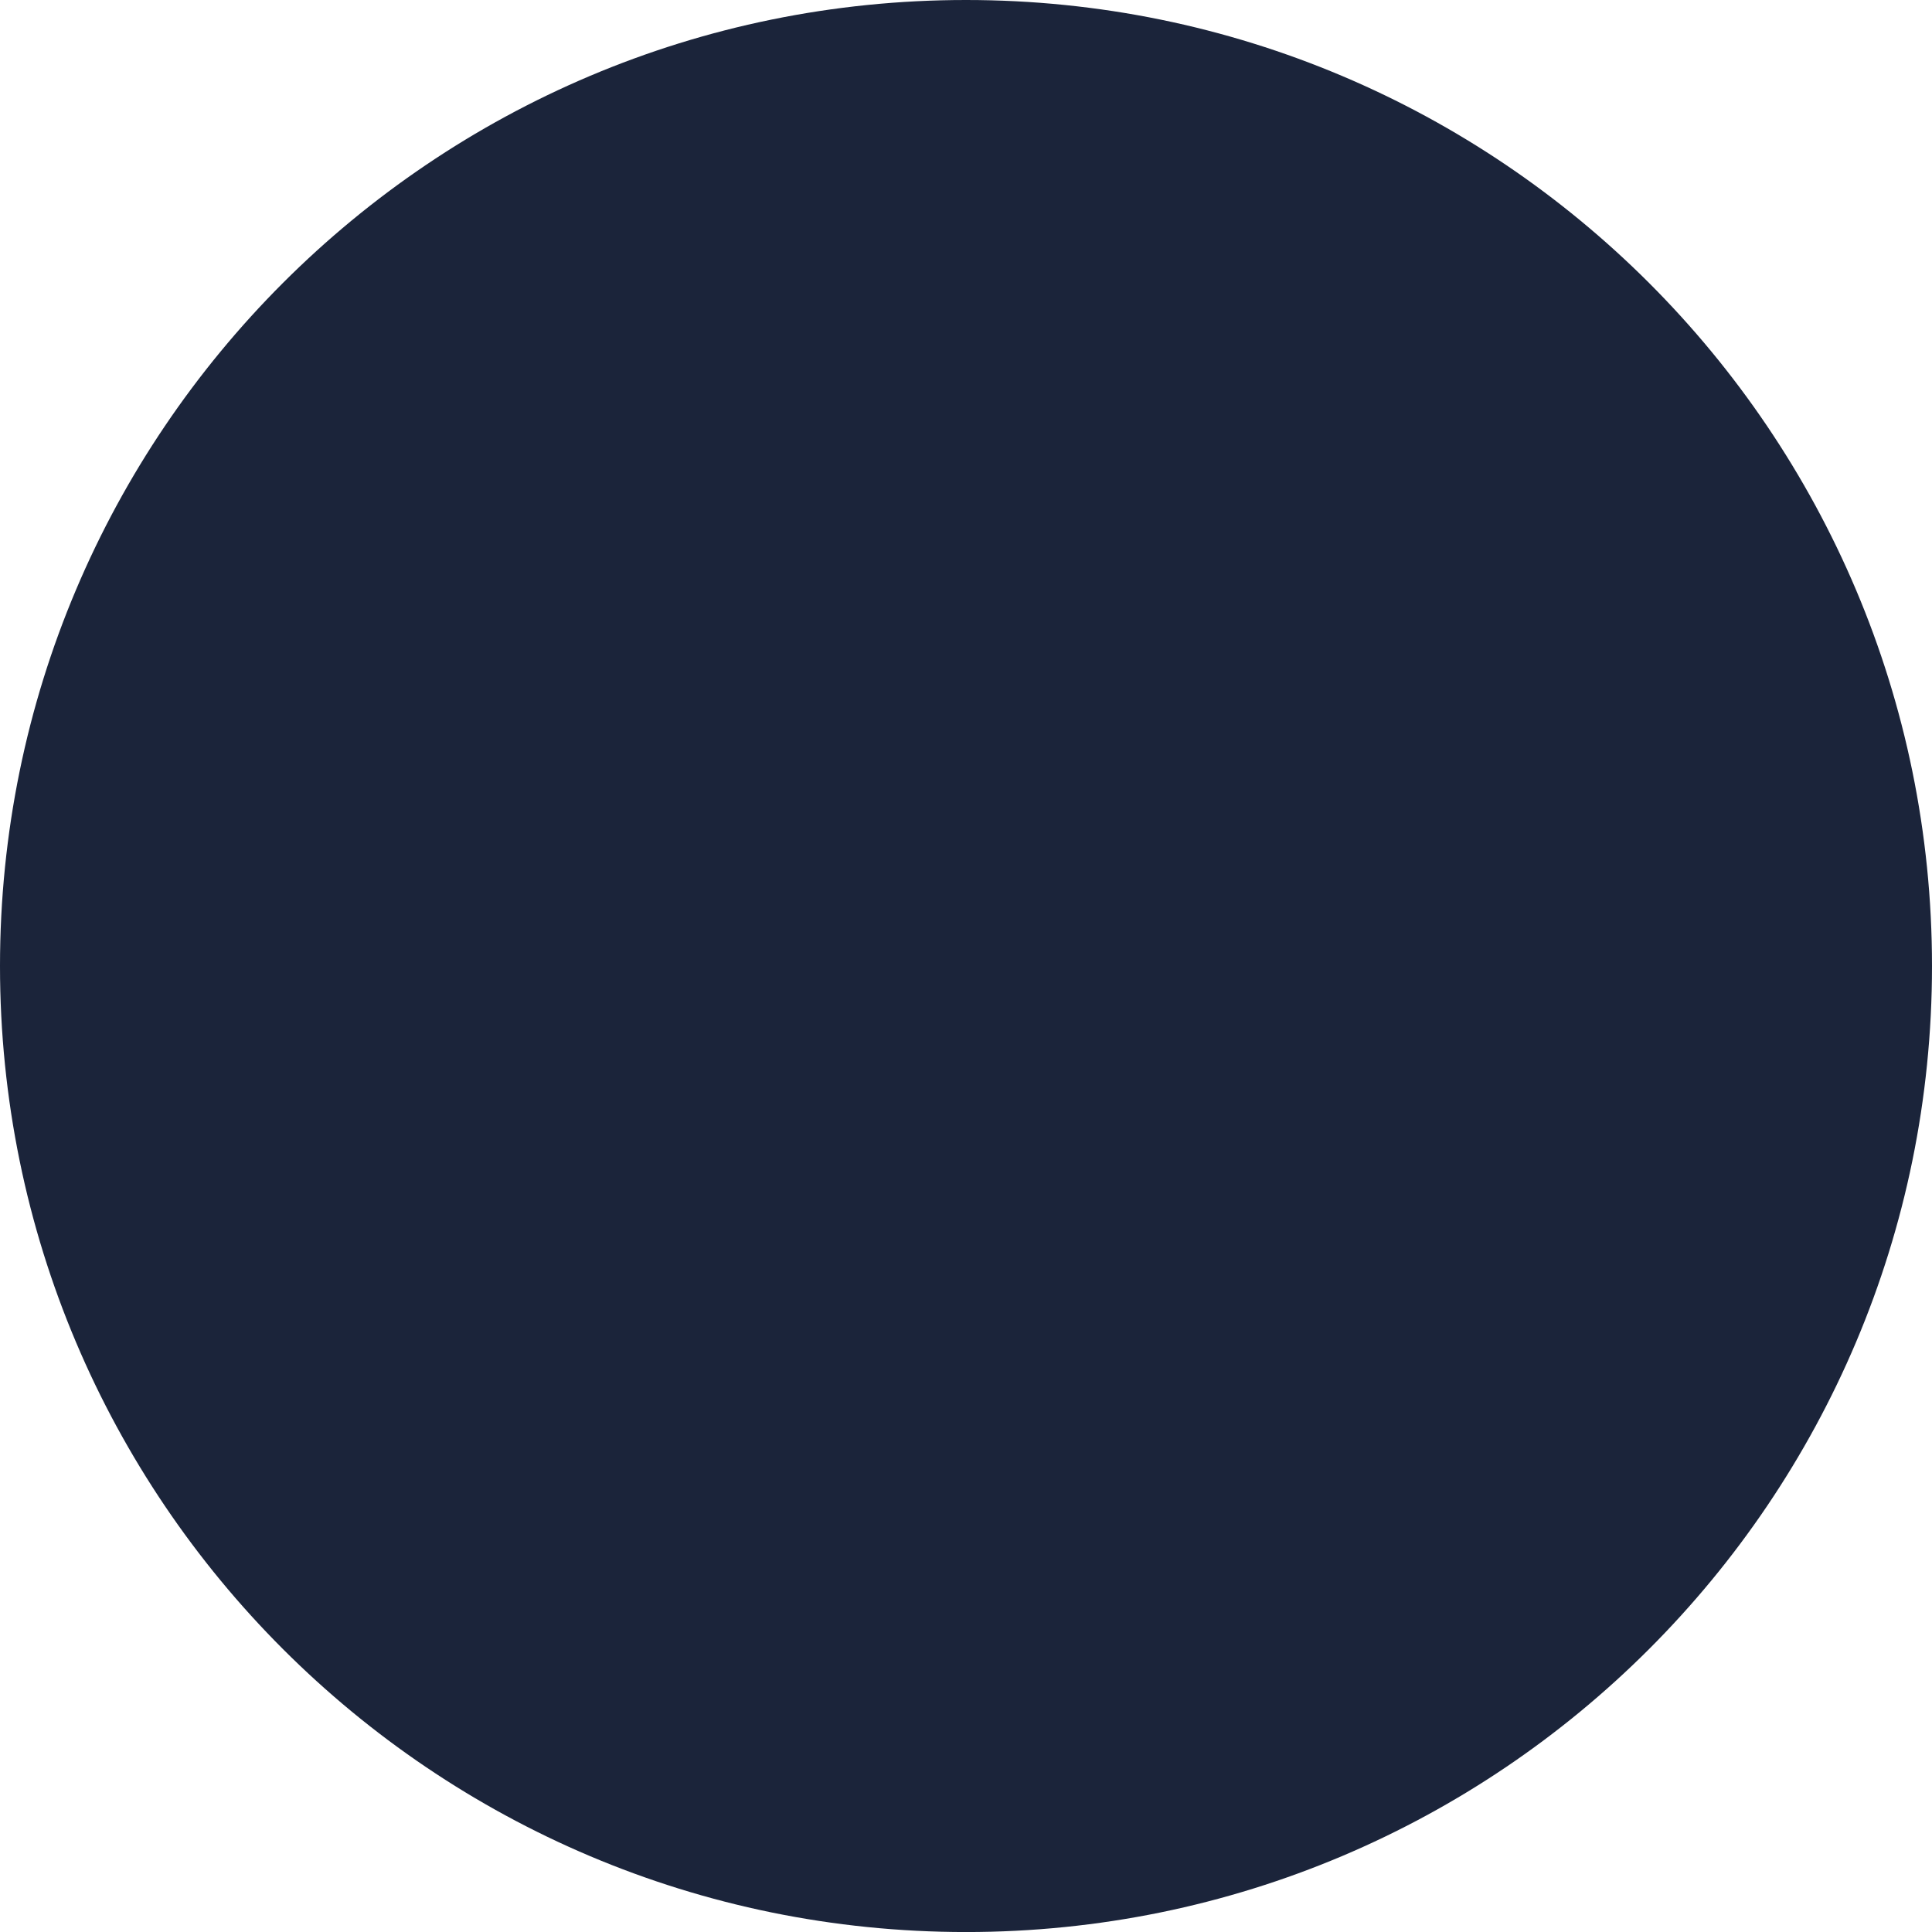 <?xml version="1.0" encoding="utf-8"?>
<!-- Generator: Adobe Illustrator 15.0.0, SVG Export Plug-In . SVG Version: 6.00 Build 0)  -->
<!DOCTYPE svg PUBLIC "-//W3C//DTD SVG 1.1//EN" "http://www.w3.org/Graphics/SVG/1.1/DTD/svg11.dtd">
<svg version="1.1" id="Layer_1" xmlns="http://www.w3.org/2000/svg" xmlns:xlink="http://www.w3.org/1999/xlink" x="0px" y="0px"
	 width="52.286px" height="52.286px" viewBox="0 0 52.286 52.286" enable-background="new 0 0 52.286 52.286" xml:space="preserve">
<path fill="#1B243A" d="M52.286,26.144c0,14.438-11.705,26.143-26.144,26.143C11.705,52.286,0,40.581,0,26.144
	C0,11.705,11.705,0,26.143,0C40.581,0,52.286,11.705,52.286,26.144"/>
</svg>

